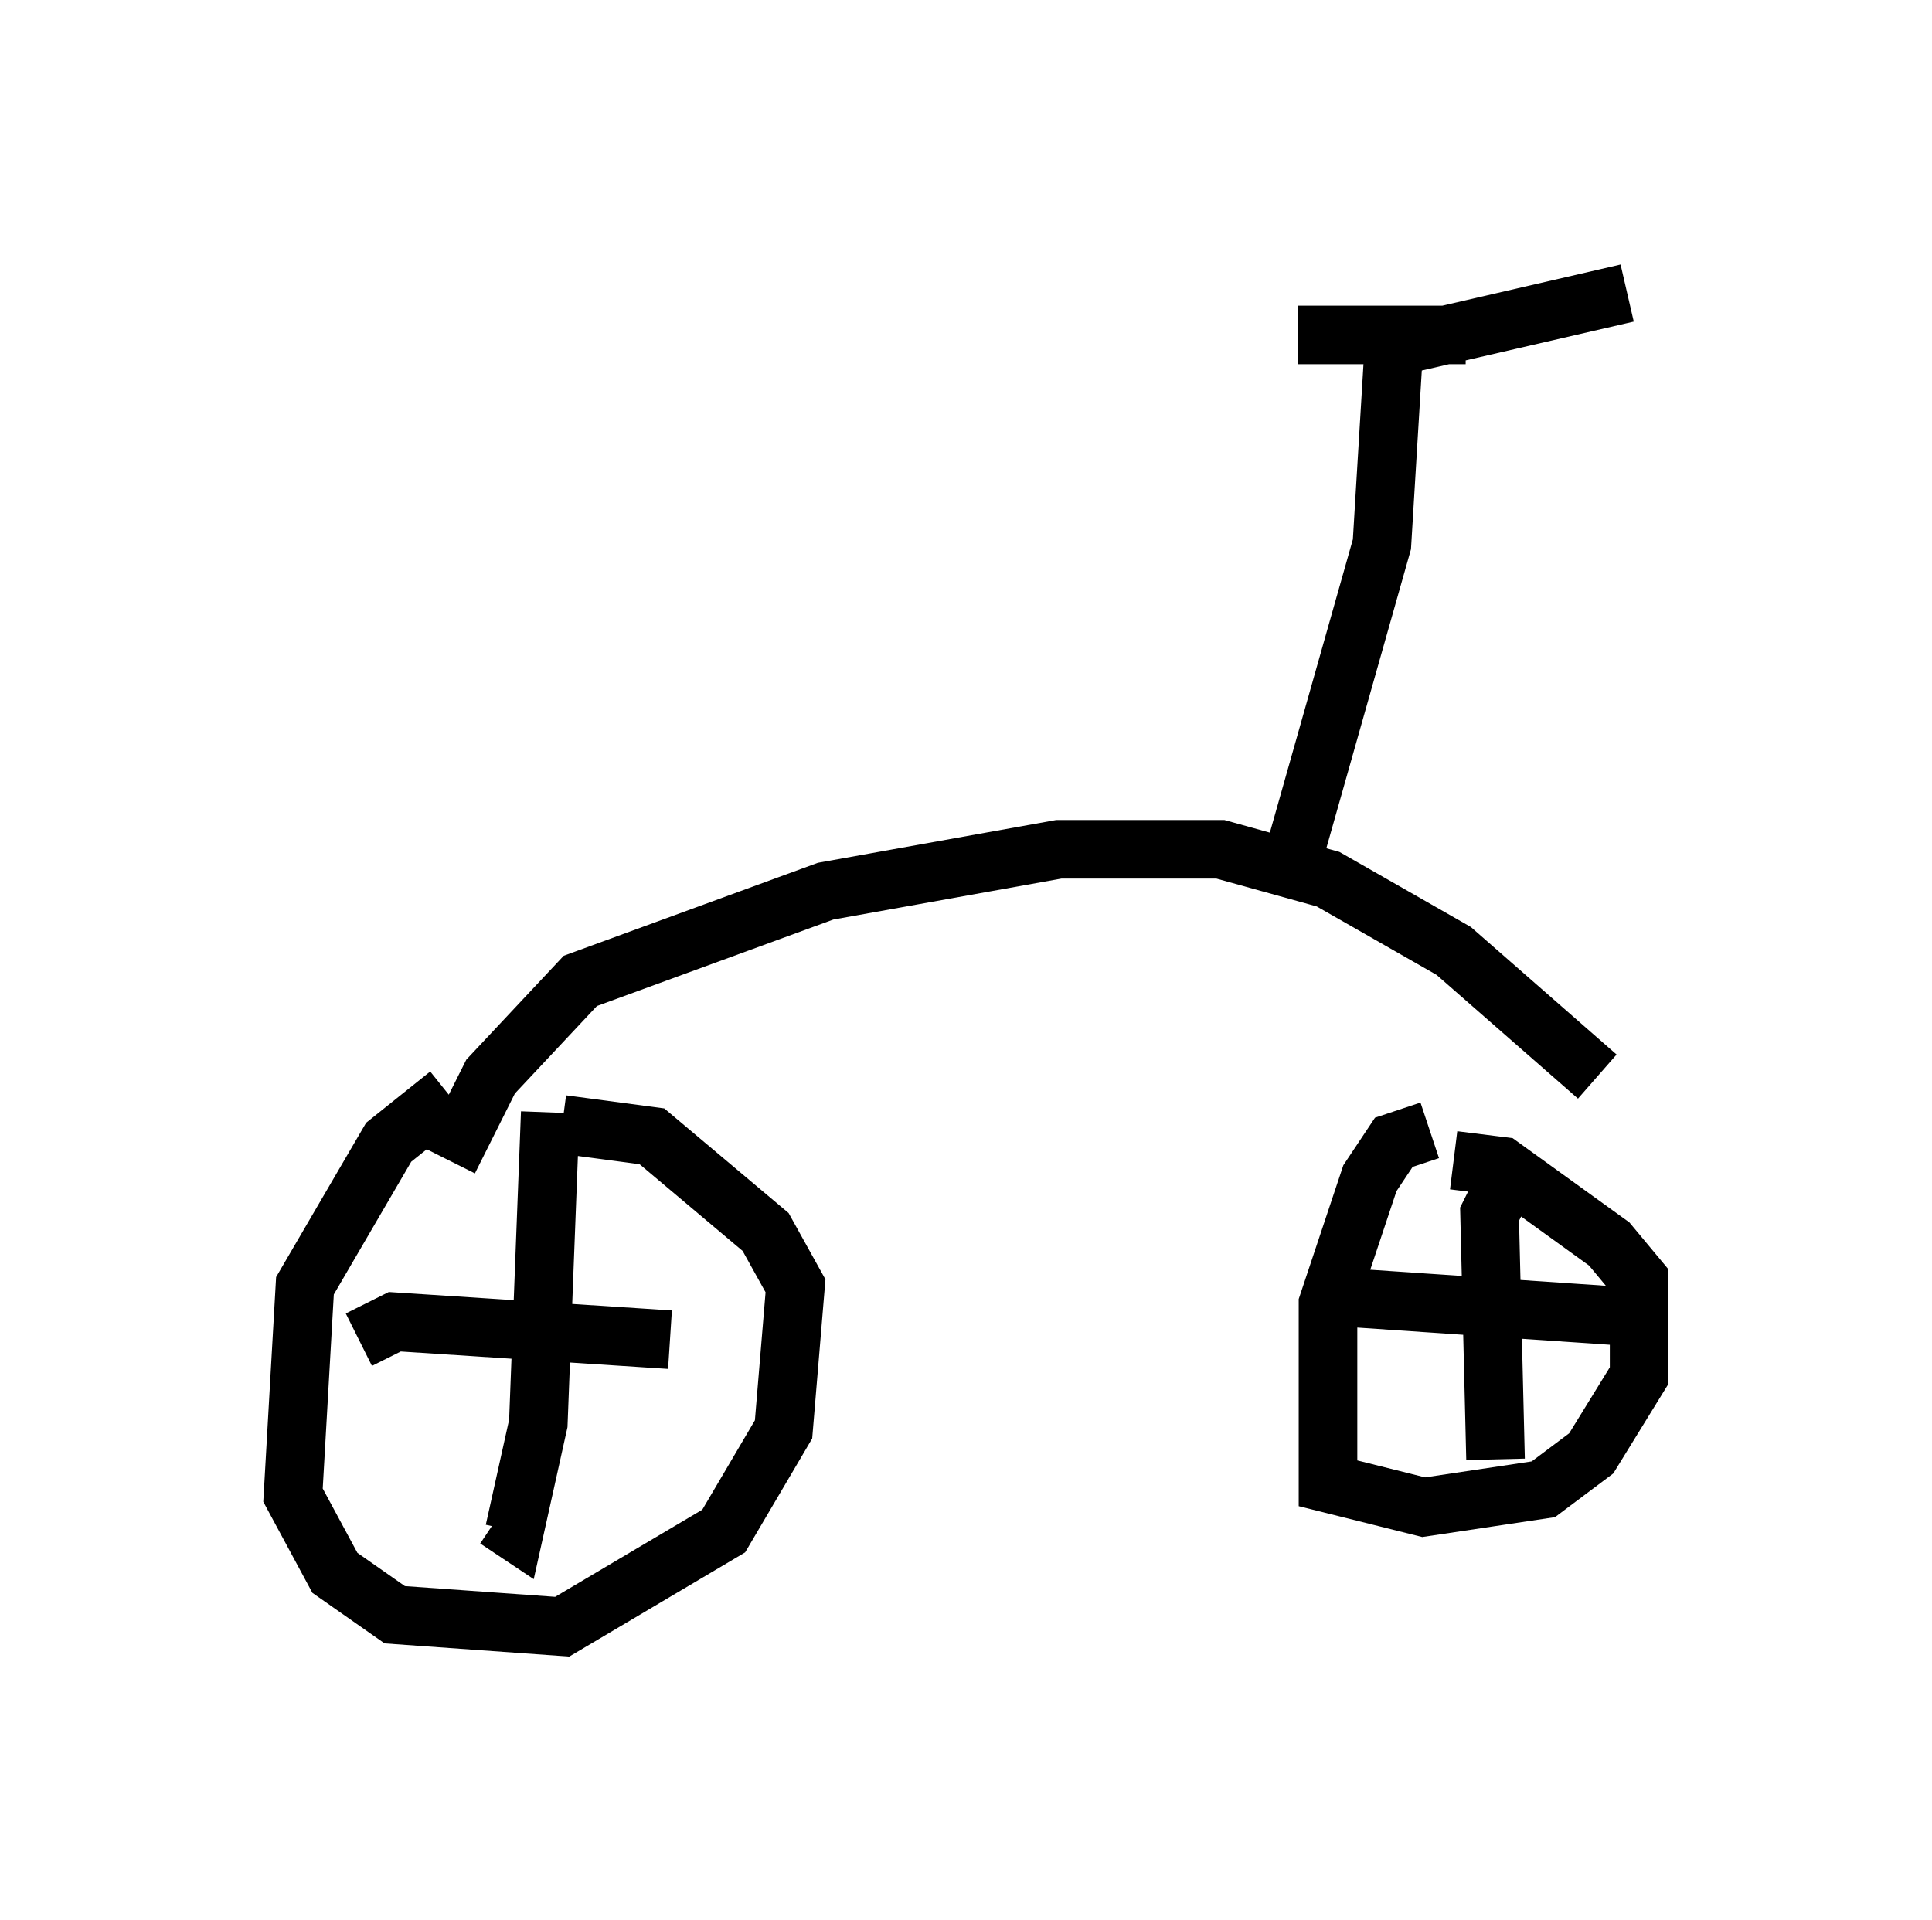 <?xml version="1.0" encoding="utf-8" ?>
<svg baseProfile="full" height="32.765" version="1.1" width="32.969" xmlns="http://www.w3.org/2000/svg" xmlns:ev="http://www.w3.org/2001/xml-events" xmlns:xlink="http://www.w3.org/1999/xlink"><defs /><rect fill="white" height="32.765" width="32.969" x="0" y="0" /><path d="M8.777, 18.373 m-1.123, 0.306 l-1.021, 0.817 -1.429, 2.45 l-0.204, 3.573 0.715, 1.327 l1.021, 0.715 2.858, 0.204 l2.756, -1.633 1.021, -1.735 l0.204, -2.45 -0.51, -0.919 l-1.94, -1.633 -1.531, -0.204 m-0.204, -0.204 l-0.204, 5.308 -0.408, 1.838 l-0.306, -0.204 m-2.348, -3.063 l0.613, -0.306 4.696, 0.306 m12.965, -3.573 l-0.613, 0.204 -0.408, 0.613 l-0.715, 2.144 0.0, 3.063 l1.633, 0.408 2.042, -0.306 l0.817, -0.613 0.817, -1.327 l0.0, -1.633 -0.51, -0.613 l-1.838, -1.327 -0.817, -0.102 m0.919, 0.306 l-0.306, 0.613 0.102, 4.185 m-2.45, -2.756 l4.492, 0.306 m-19.906, -2.654 l0.715, -1.429 1.531, -1.633 l4.185, -1.531 3.981, -0.715 l2.756, 0.0 1.838, 0.51 l2.144, 1.225 2.45, 2.144 m-5.206, -3.675 l1.531, -5.41 0.204, -3.369 l3.981, -0.919 m-2.756, 0.715 l-2.858, 0.0 " fill="none" stroke="black" stroke-width="1" /></svg>
